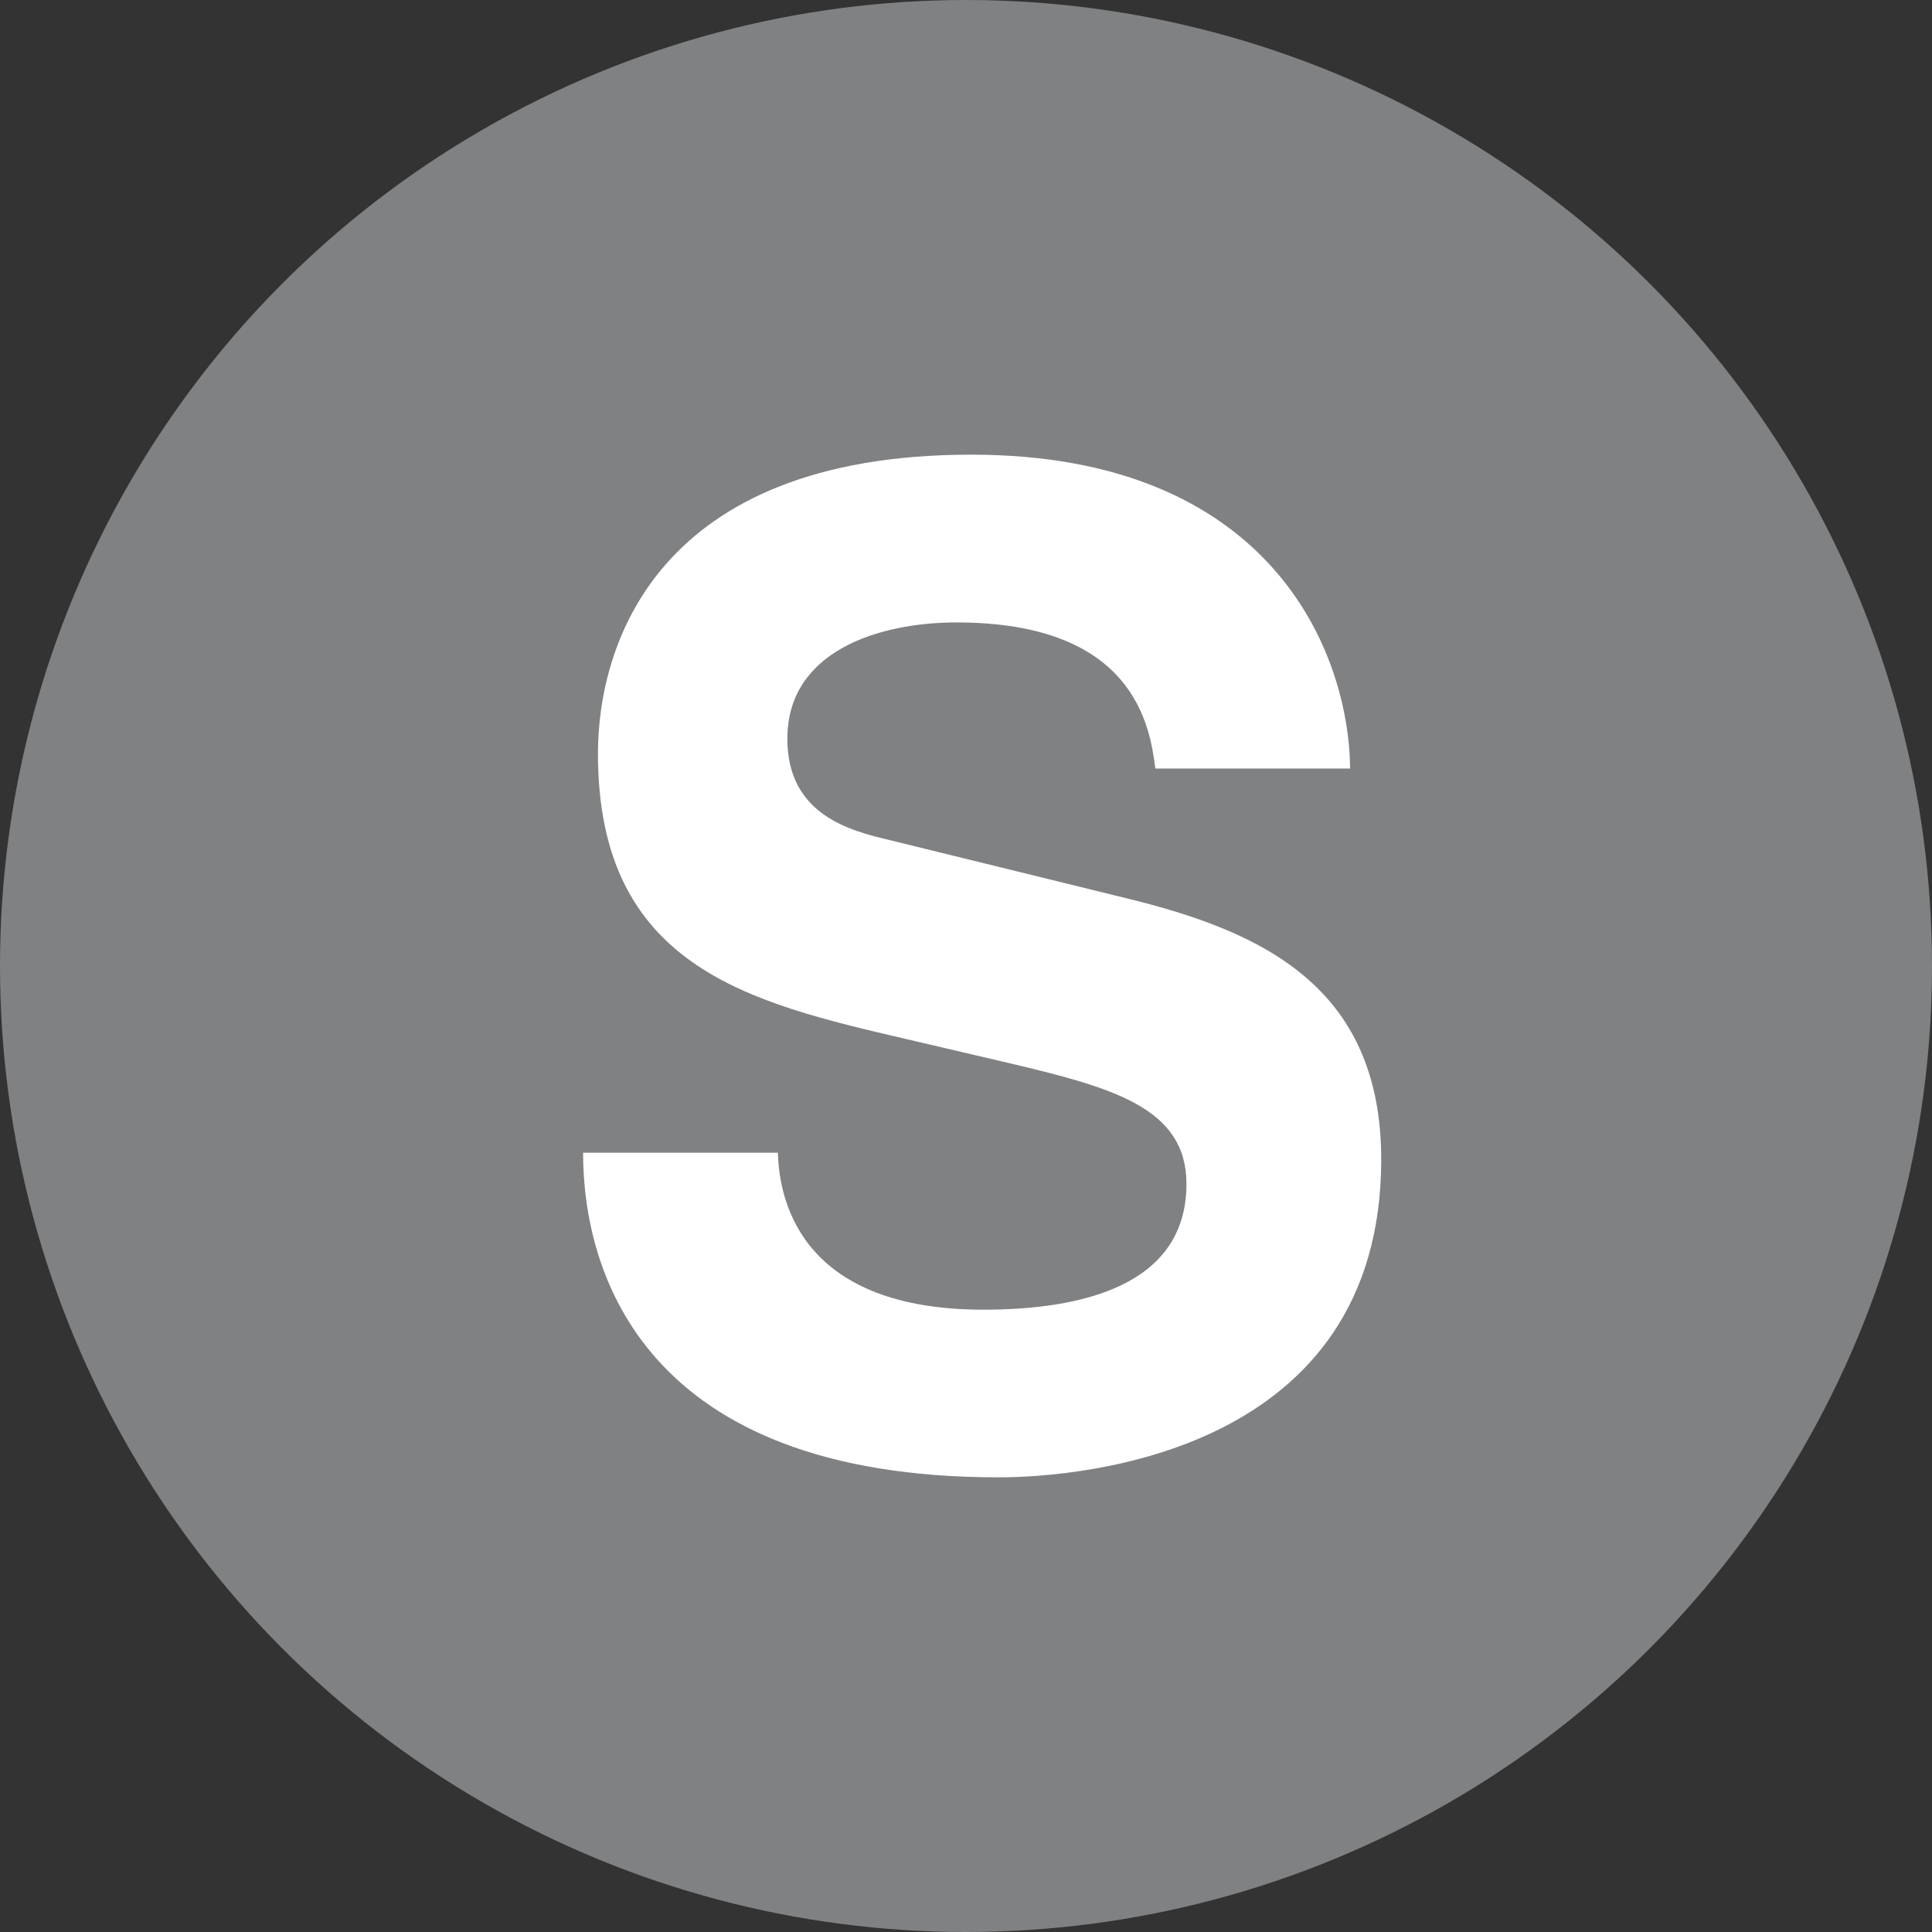 <?xml version="1.0" encoding="UTF-8" standalone="no"?>
<svg viewBox="0 0 36 36" xmlns="http://www.w3.org/2000/svg" width="25" height="25" role="img"><rect x="0" y="0" width="36" height="36" fill="#333333" stroke="none"/><title>S line Line</title><g fill="none" fill-rule="evenodd"><circle cx="18" cy="18" r="18" fill="#808183" fill-rule="nonzero"></circle><path fill="#FFF" fill-rule="nonzero" d="M14.495,21.48 C14.52,22.488 15.024,24.404 18.326,24.404 C20.116,24.404 22.108,23.975 22.108,22.06 C22.108,20.648 20.746,20.27 18.831,19.816 L16.89,19.362 C13.966,18.681 11.142,18.026 11.142,14.043 C11.142,12.026 12.226,8.472 18.1,8.472 C23.645,8.472 25.132,12.102 25.158,14.32 L21.528,14.32 C21.427,13.514 21.124,11.598 17.822,11.598 C16.385,11.598 14.671,12.127 14.671,13.766 C14.671,15.177 15.831,15.48 16.587,15.656 L20.998,16.74 C23.469,17.345 25.737,18.354 25.737,21.605 C25.737,27.05 20.192,27.528 18.604,27.528 C11.999,27.528 10.865,23.722 10.865,21.479 L14.495,21.479 L14.495,21.48 L14.495,21.48 Z"></path></g></svg>